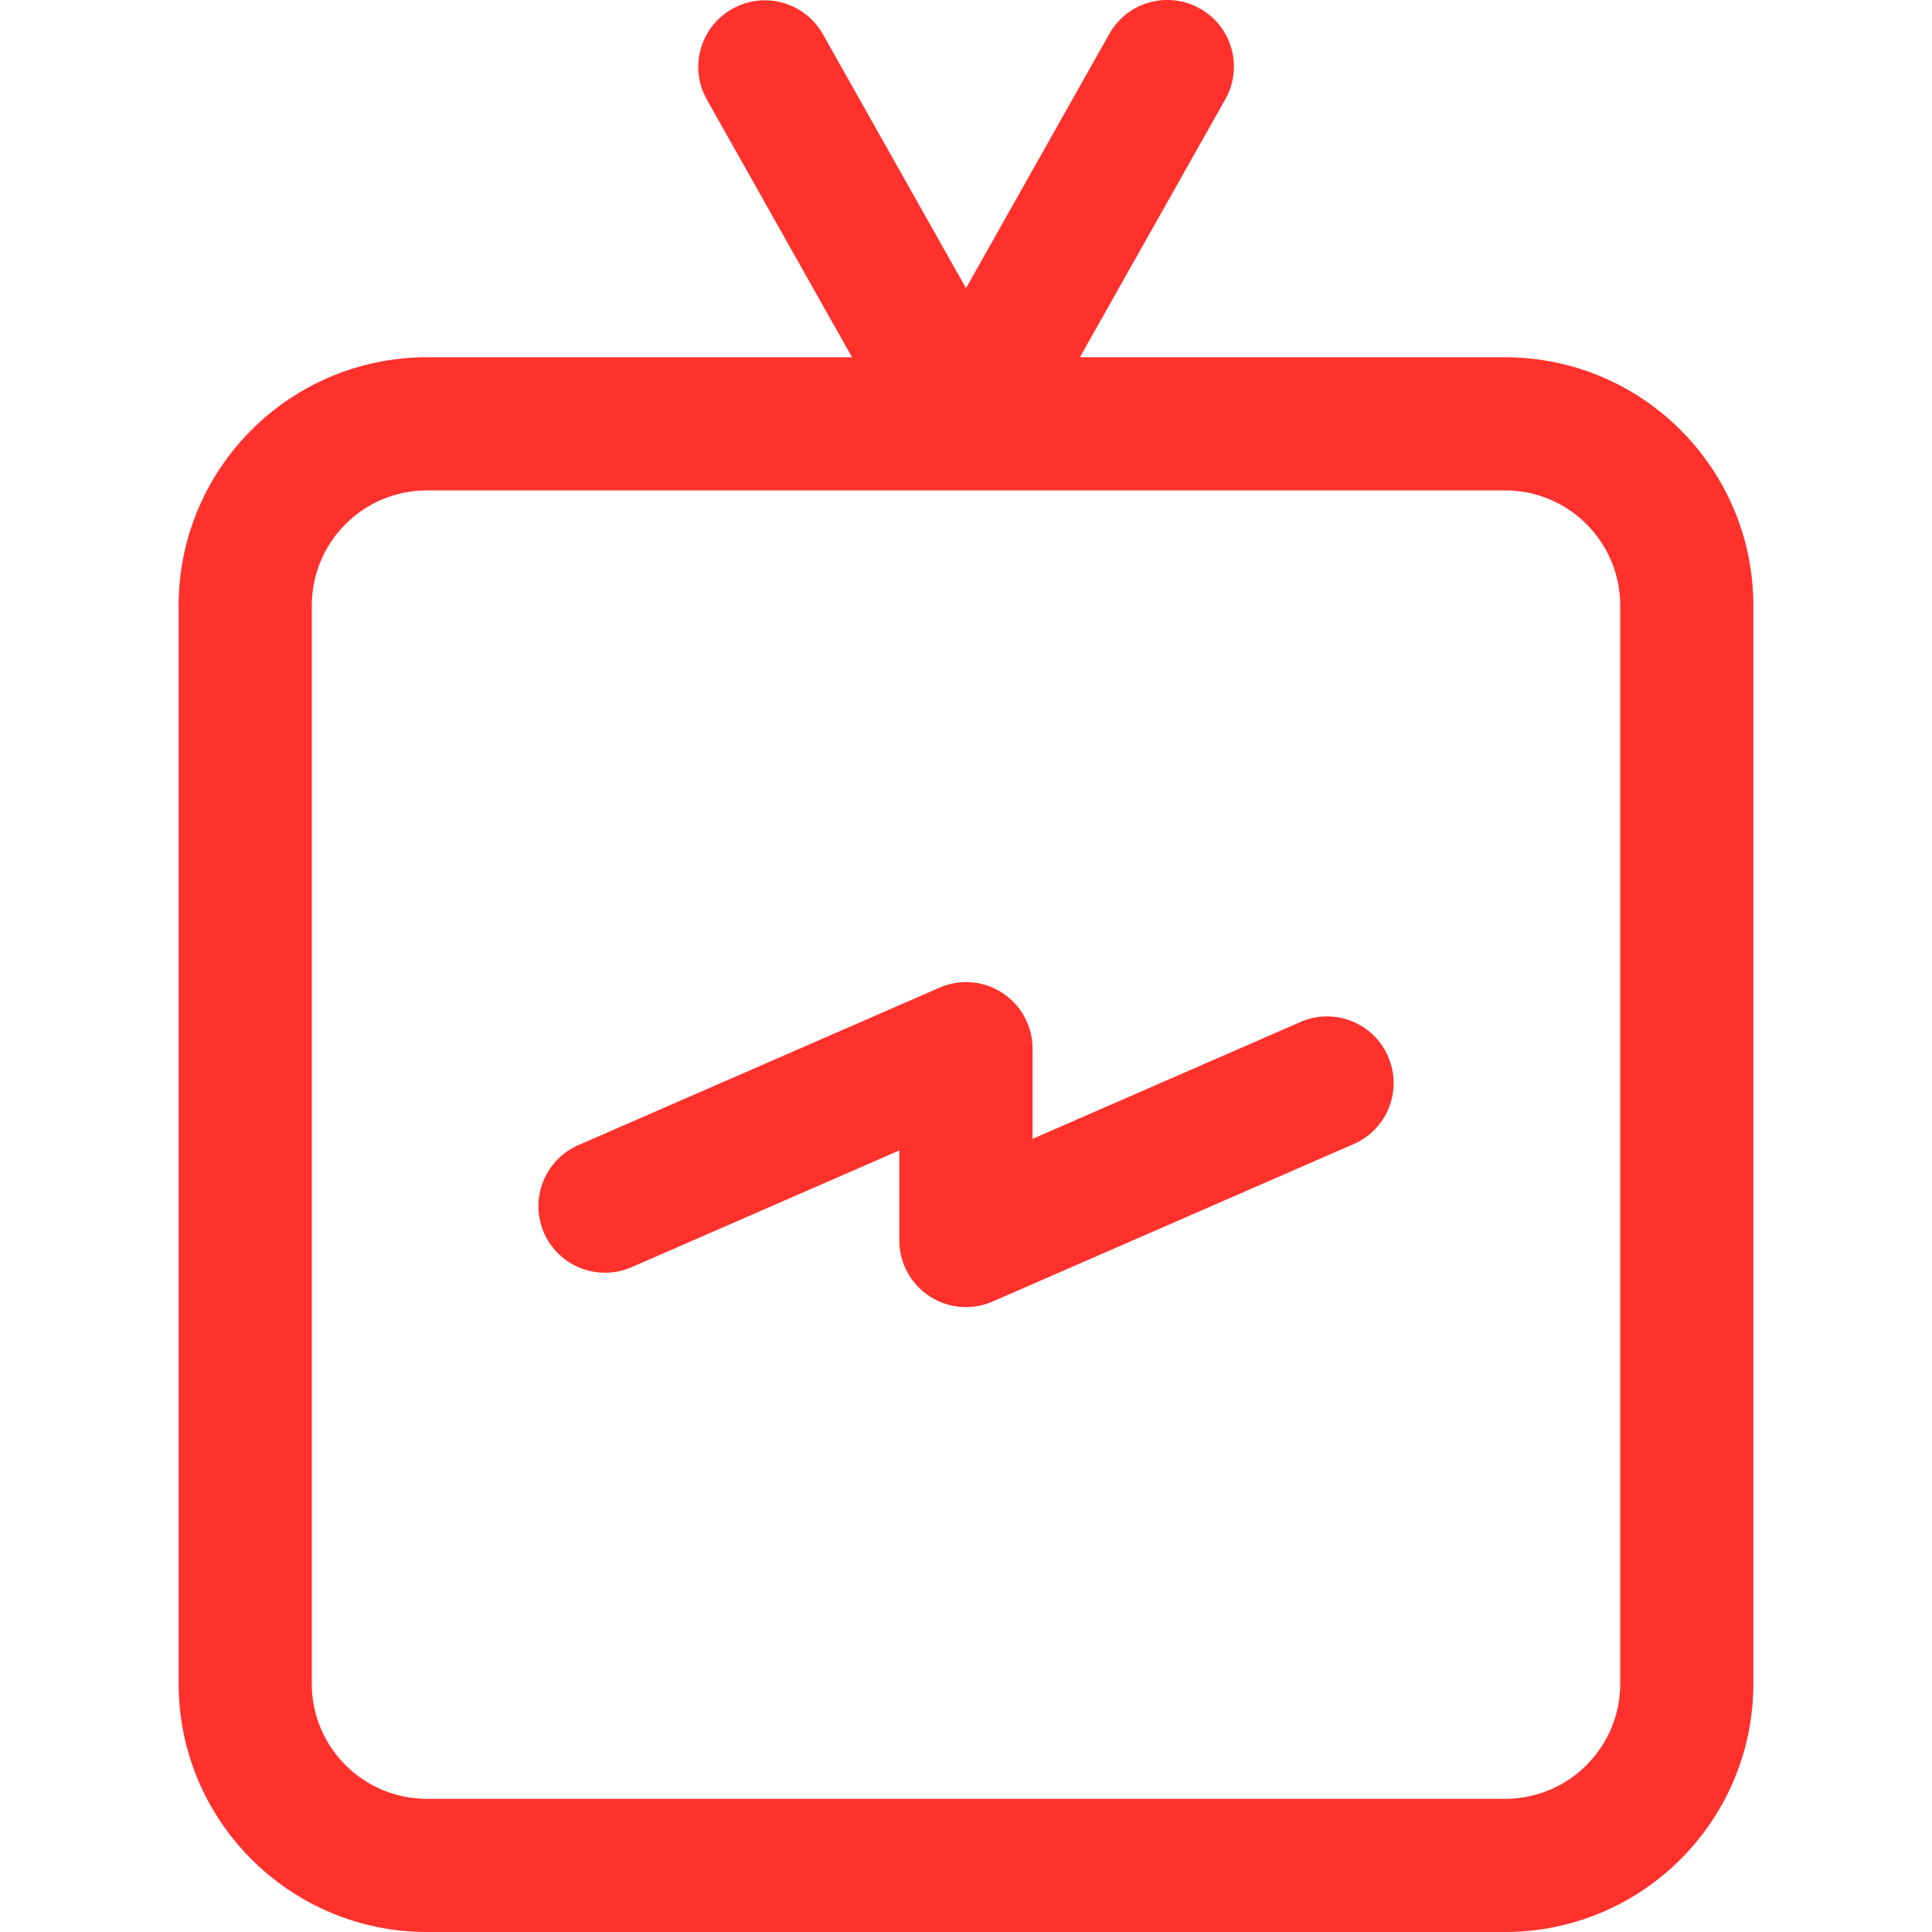 <svg width="24" height="24" viewBox="0 0 24 24" fill="none" xmlns="http://www.w3.org/2000/svg">
<g clip-path="url(#clip0_856_1125)">
<path d="M18.698 4.438H13.415L15.219 1.237C15.446 0.841 15.308 0.335 14.911 0.109C14.514 -0.118 14.009 0.02 13.783 0.417C13.781 0.42 13.78 0.422 13.778 0.425L12 3.58L10.222 0.425C9.997 0.027 9.493 -0.114 9.095 0.111C8.697 0.335 8.556 0.839 8.781 1.237L10.584 4.438H5.302C3.6 4.44 2.221 5.819 2.219 7.521V20.917C2.221 22.619 3.6 23.998 5.302 24H18.698C20.4 23.998 21.779 22.619 21.781 20.917V7.521C21.779 5.819 20.4 4.44 18.698 4.438ZM20.127 20.917C20.126 21.706 19.487 22.345 18.698 22.346H5.302C4.513 22.345 3.874 21.706 3.873 20.917V7.521C3.874 6.732 4.513 6.093 5.302 6.092H11.999H12.001H18.698C19.487 6.093 20.126 6.732 20.127 7.521V20.917Z" fill="#FF312C"/>
<path d="M16.154 12.696L12.827 14.147V13.028C12.827 12.571 12.457 12.2 12 12.2C11.886 12.2 11.773 12.224 11.669 12.27L7.183 14.226C6.765 14.41 6.575 14.898 6.758 15.316C6.941 15.733 7.427 15.923 7.845 15.742L11.172 14.291V15.41C11.172 15.867 11.543 16.237 11.999 16.237C12.113 16.237 12.226 16.214 12.331 16.168L16.816 14.212C17.235 14.029 17.426 13.542 17.243 13.123C17.061 12.704 16.573 12.513 16.155 12.695L16.154 12.696Z" fill="#FF312C"/>
</g>
<defs>
<clipPath id="clip0_856_1125">
<rect width="24" height="24" fill="white"/>
</clipPath>
</defs>
</svg>
